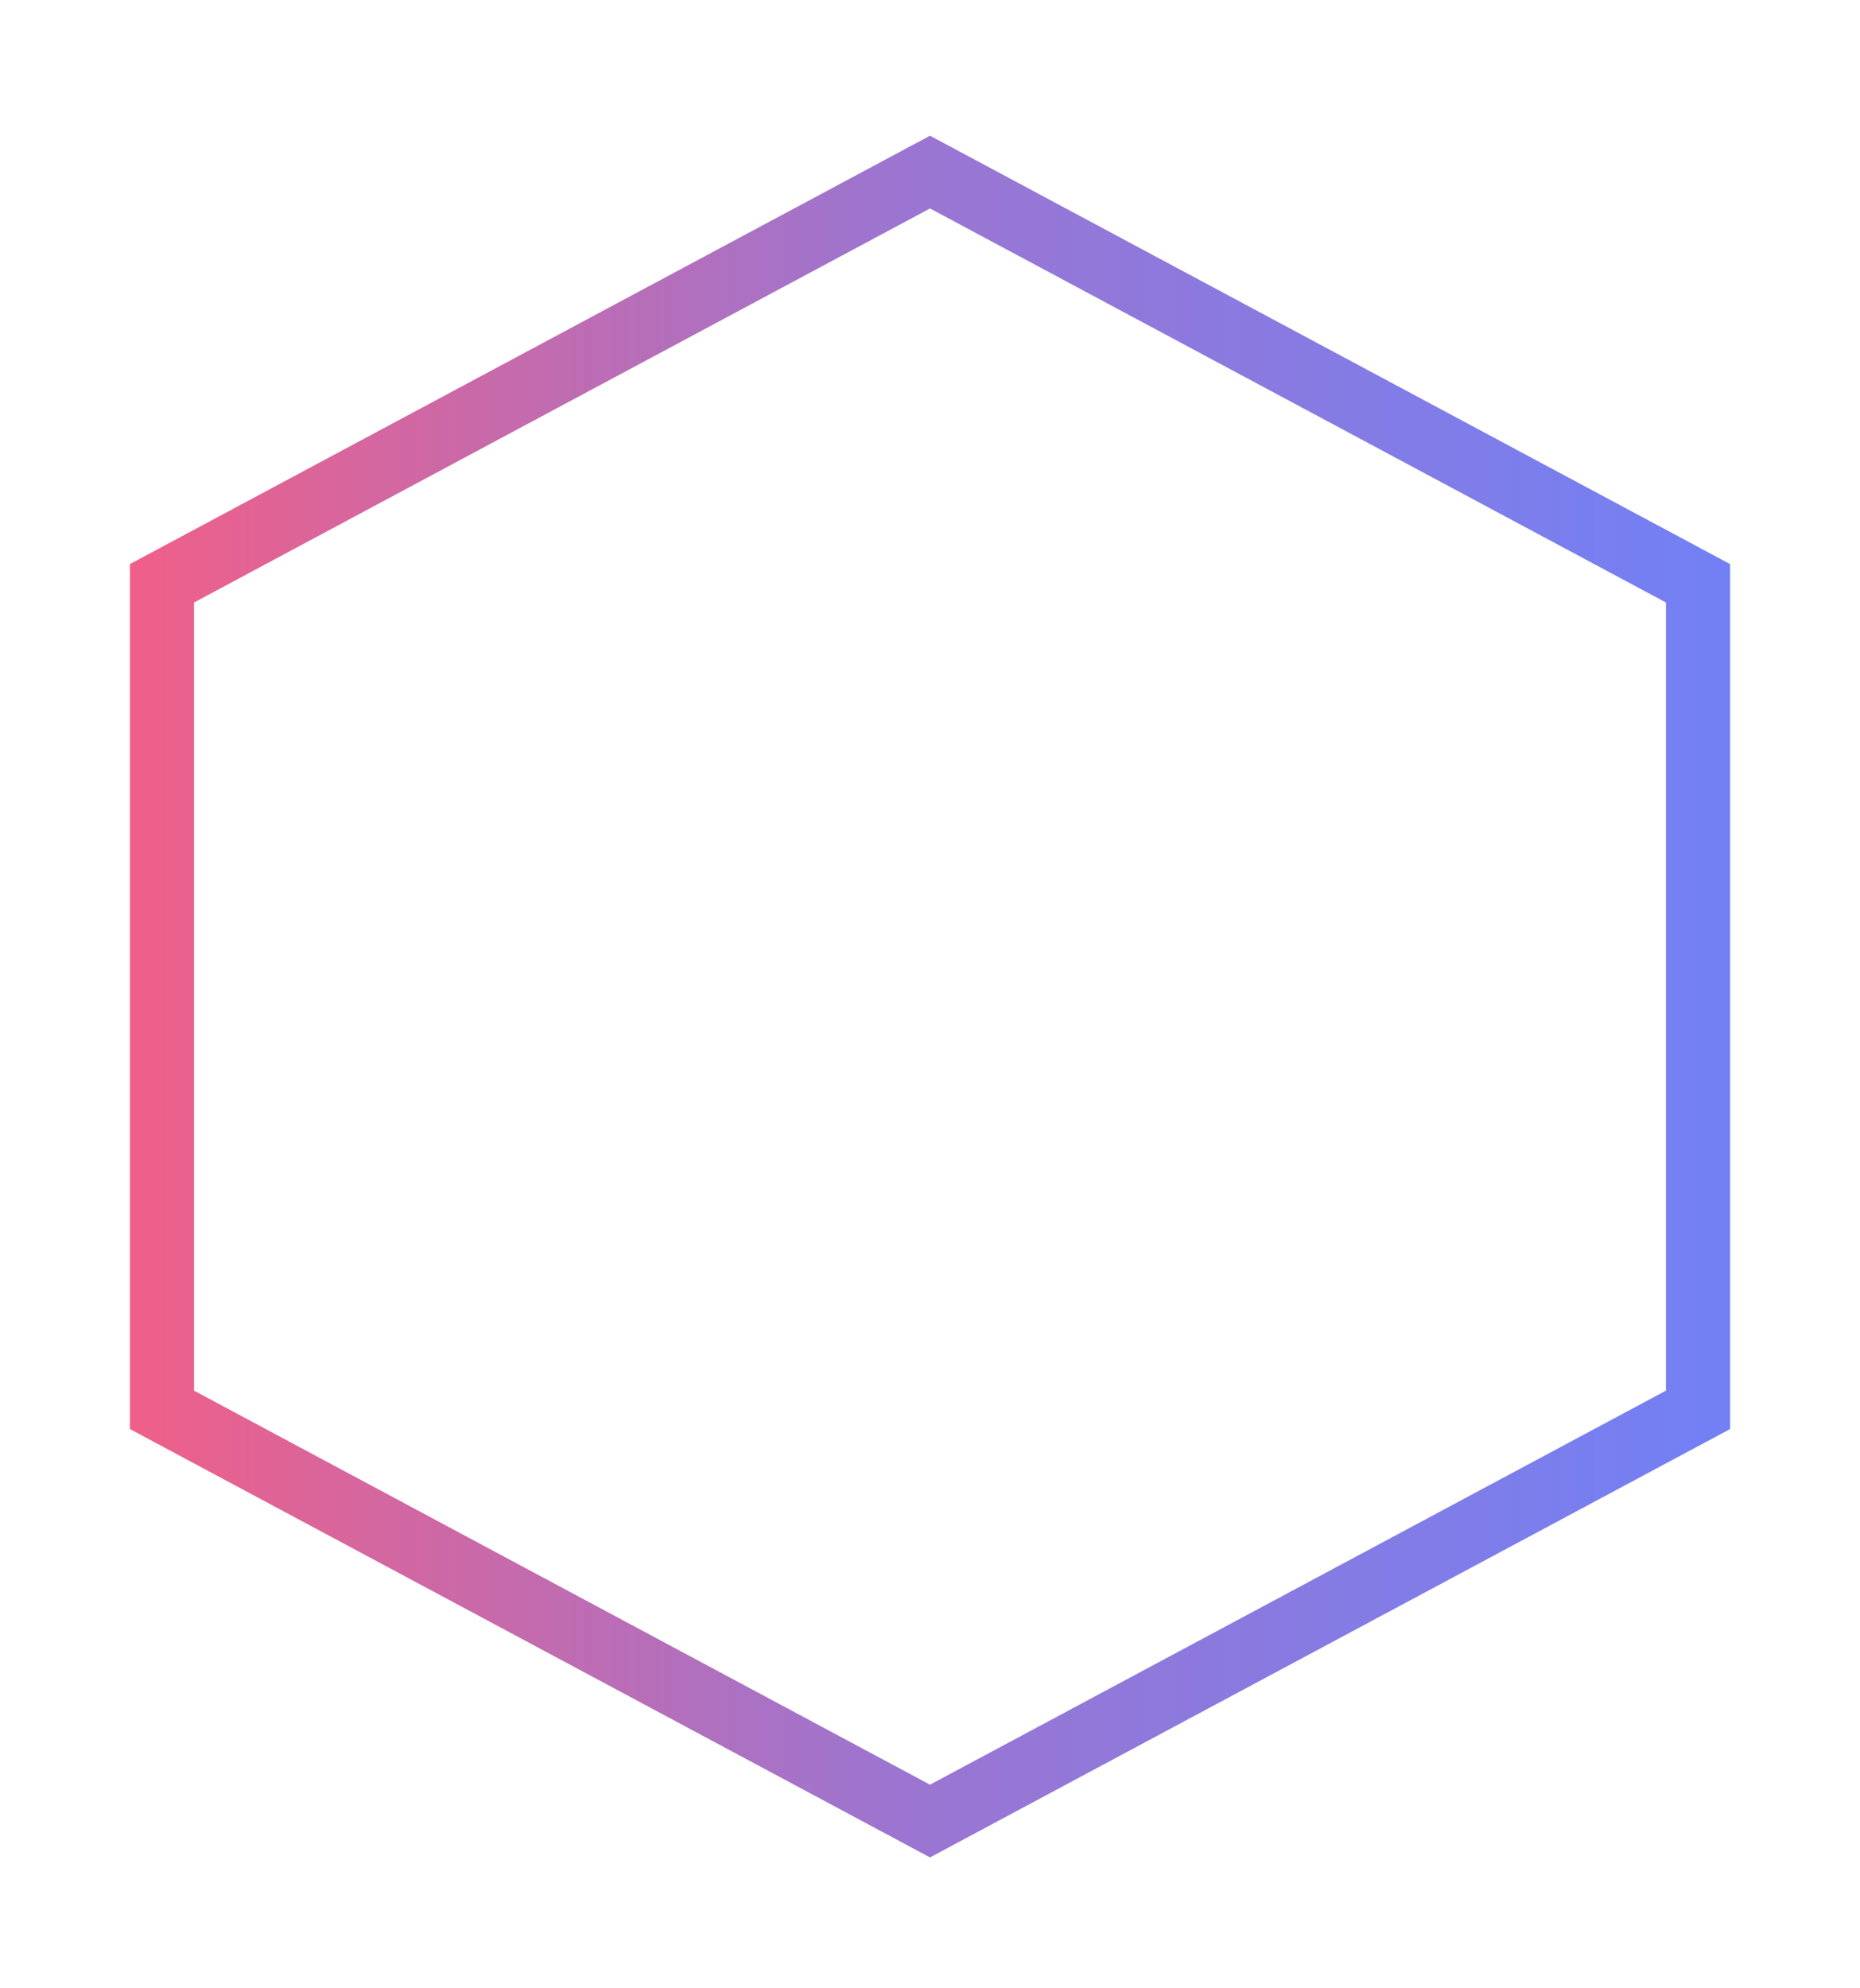 <svg width="232" height="248" viewBox="0 0 232 248" fill="none" xmlns="http://www.w3.org/2000/svg">
<g filter="url(#filter0_d_311_888)">
<path d="M116 215.602L24.201 166.451L24.201 68.15L116 19L207.799 68.15L207.799 166.451L116 215.602Z" fill="white"/>
<path d="M114.112 219.128L116 220.139L117.888 219.128L209.687 169.978L211.799 168.847L211.799 166.451L211.799 68.15L211.799 65.755L209.687 64.624L117.888 15.474L116 14.463L114.112 15.474L22.313 64.624L20.201 65.755L20.201 68.15L20.201 166.451L20.201 168.847L22.313 169.978L114.112 219.128Z" stroke="url(#paint0_linear_311_888)" stroke-width="8"/>
</g>
<defs>
<filter id="filter0_d_311_888" x="0.201" y="0.926" width="231.597" height="246.751" filterUnits="userSpaceOnUse" color-interpolation-filters="sRGB">
<feFlood flood-opacity="0" result="BackgroundImageFix"/>
<feColorMatrix in="SourceAlpha" type="matrix" values="0 0 0 0 0 0 0 0 0 0 0 0 0 0 0 0 0 0 127 0" result="hardAlpha"/>
<feOffset dy="7"/>
<feGaussianBlur stdDeviation="8"/>
<feColorMatrix type="matrix" values="0 0 0 0 0 0 0 0 0 0 0 0 0 0 0 0 0 0 0.19 0"/>
<feBlend mode="normal" in2="BackgroundImageFix" result="effect1_dropShadow_311_888"/>
<feBlend mode="normal" in="SourceGraphic" in2="effect1_dropShadow_311_888" result="shape"/>
</filter>
<linearGradient id="paint0_linear_311_888" x1="1.543" y1="121.222" x2="222" y2="121.223" gradientUnits="userSpaceOnUse">
<stop stop-color="#FC5C7D"/>
<stop offset="0.496" stop-color="#9C75D0"/>
<stop offset="1" stop-color="#6F81F7"/>
</linearGradient>
</defs>
</svg>
